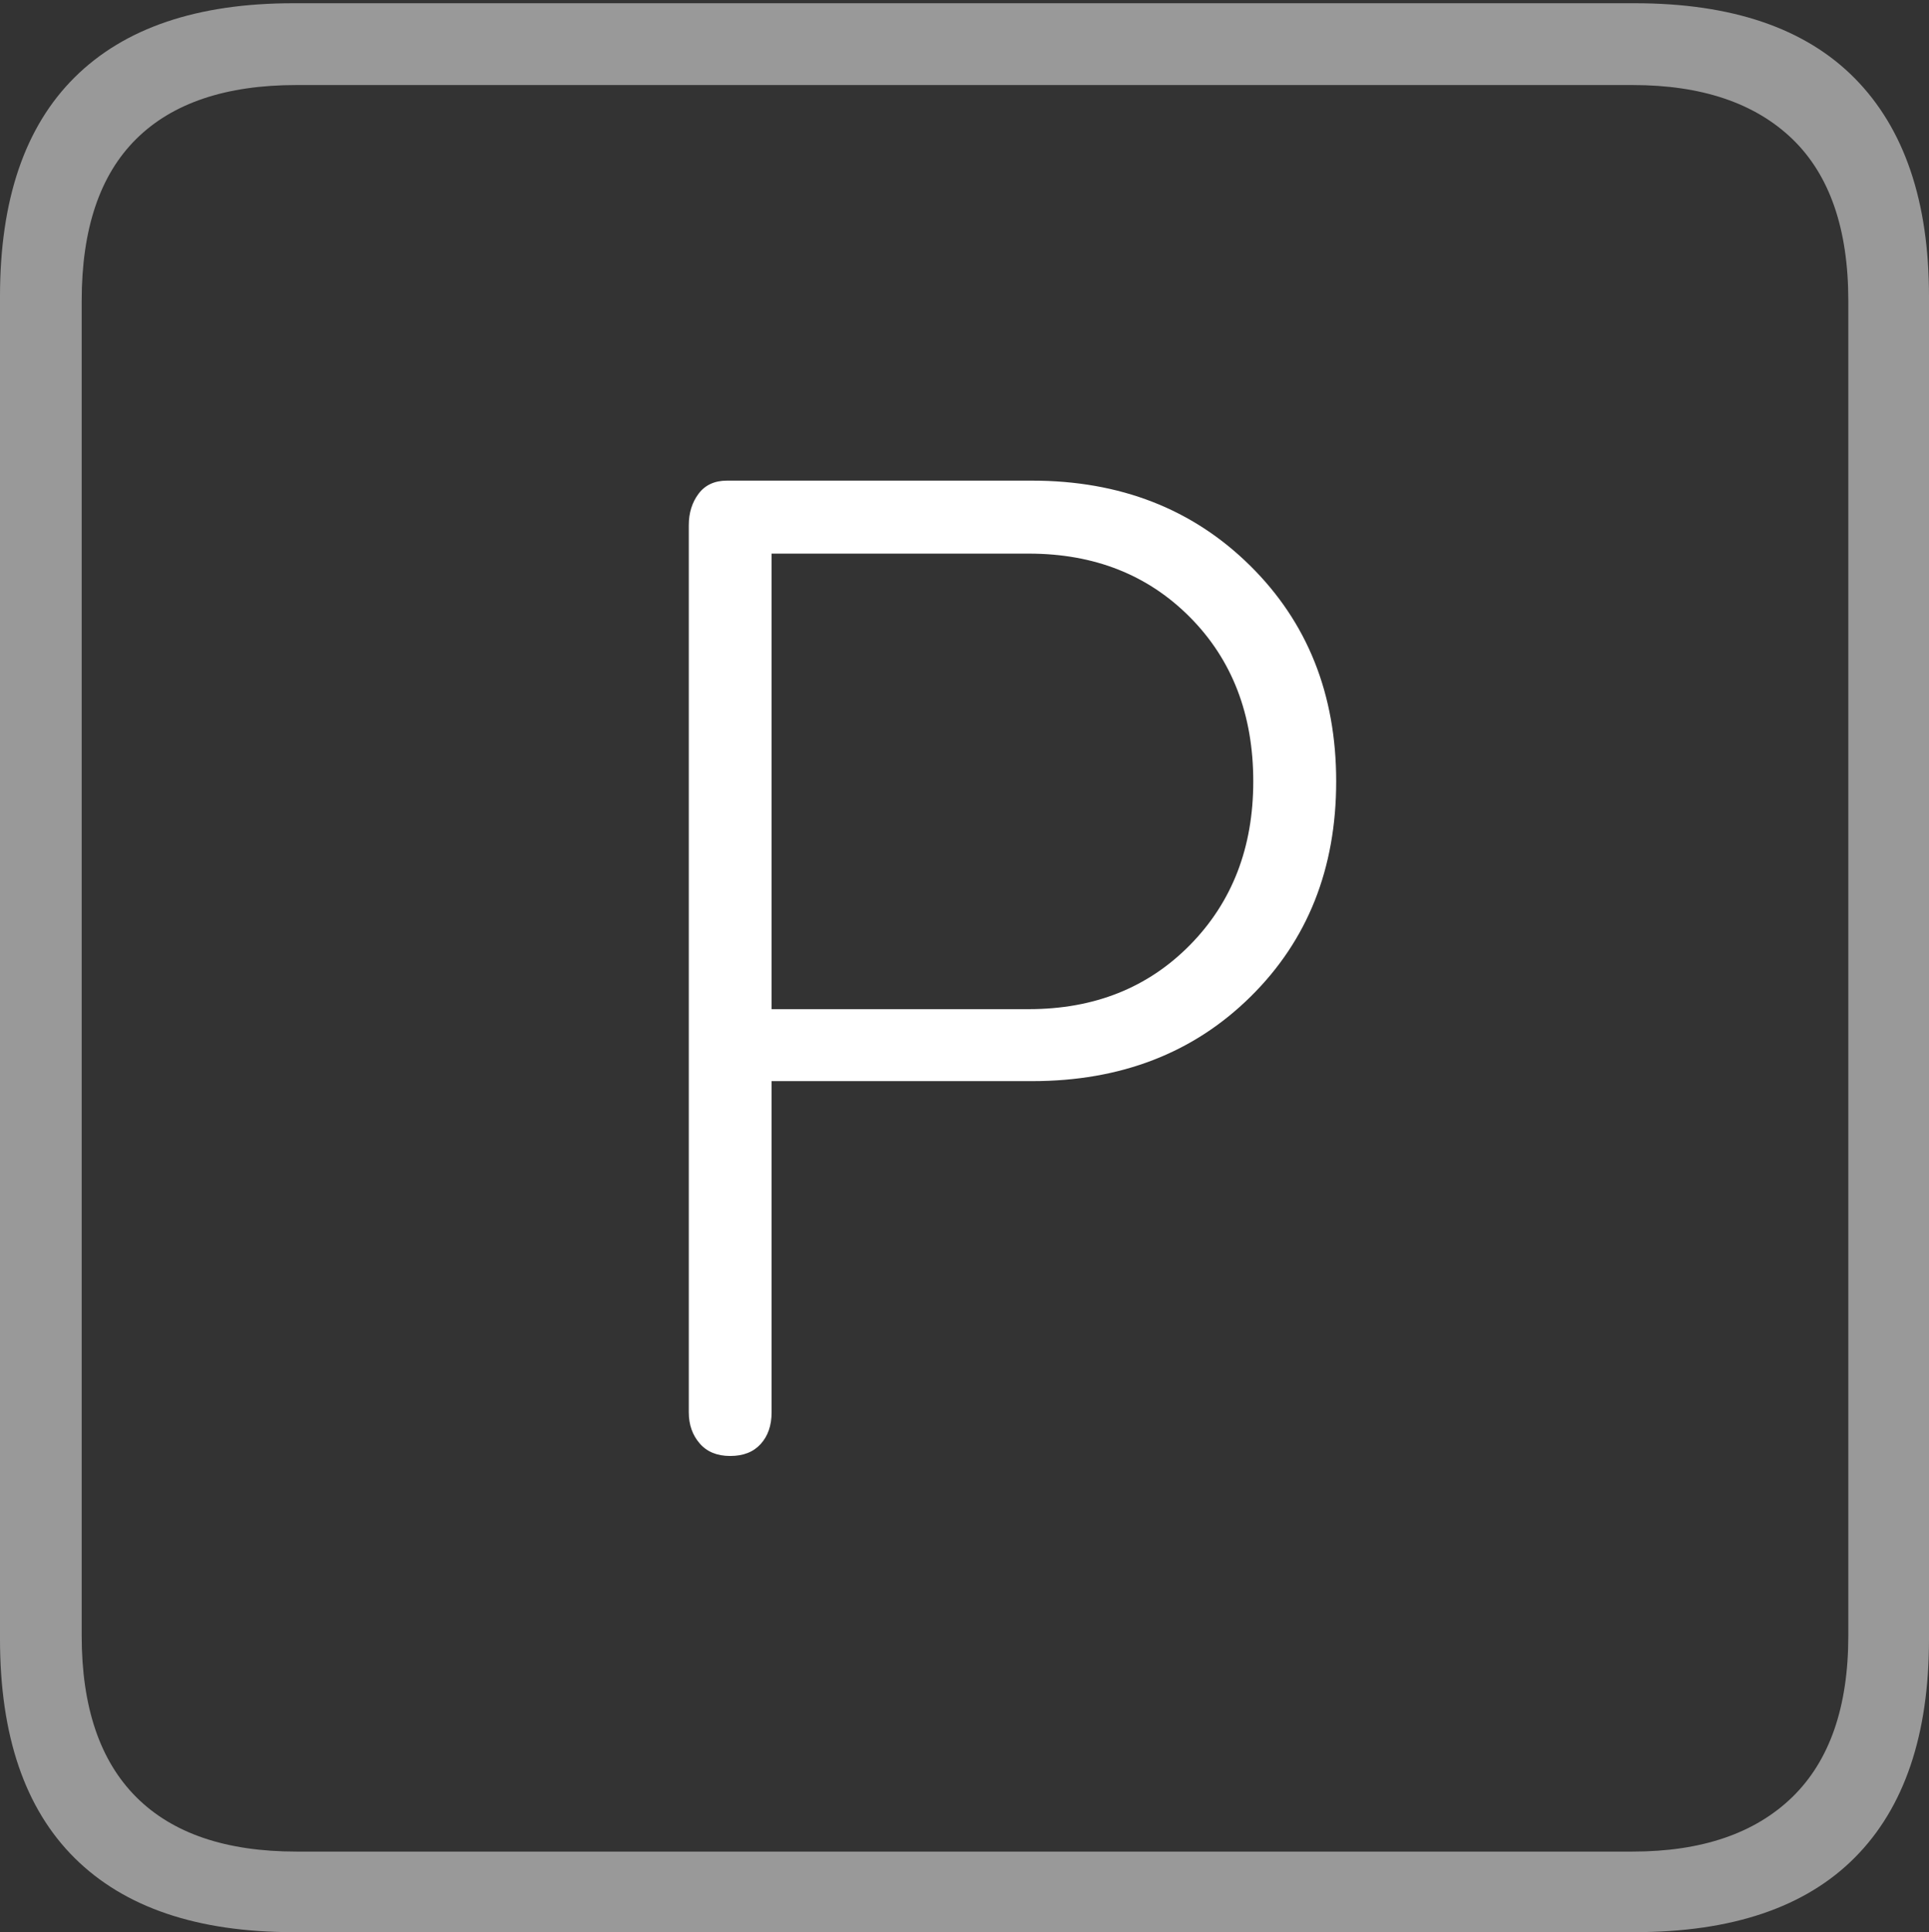 <?xml version="1.0" encoding="UTF-8"?>
<!--Generator: Apple Native CoreSVG 175-->
<!DOCTYPE svg
PUBLIC "-//W3C//DTD SVG 1.1//EN"
       "http://www.w3.org/Graphics/SVG/1.1/DTD/svg11.dtd">
<svg version="1.1" xmlns="http://www.w3.org/2000/svg" xmlns:xlink="http://www.w3.org/1999/xlink" width="17.285" height="17.314">
 <rect width="100%" height="100%" fill="#333333" stroke="none"/>
 <g>
  <rect height="17.314" opacity="0" width="17.285" x="0" y="0"/>
  <path d="M2.627 17.314L14.648 17.314Q15.957 17.314 16.621 16.645Q17.285 15.977 17.285 14.688L17.285 2.656Q17.285 1.377 16.621 0.703Q15.957 0.029 14.648 0.029L2.627 0.029Q1.338 0.029 0.669 0.693Q0 1.357 0 2.656L0 14.688Q0 15.986 0.669 16.65Q1.338 17.314 2.627 17.314ZM2.656 16.592Q1.709 16.592 1.221 16.104Q0.732 15.615 0.732 14.658L0.732 2.695Q0.732 1.729 1.221 1.245Q1.709 0.762 2.656 0.762L14.629 0.762Q15.557 0.762 16.06 1.245Q16.562 1.729 16.562 2.695L16.562 14.658Q16.562 15.615 16.06 16.104Q15.557 16.592 14.629 16.592Z" fill="rgba(255,255,255,0.5)"/>
  <path d="M6.543 13.047Q6.719 13.047 6.816 12.94Q6.914 12.832 6.914 12.656L6.914 9.688L9.248 9.688Q10.44 9.688 11.206 8.931Q11.973 8.174 11.973 7.002Q11.973 5.83 11.201 5.068Q10.43 4.307 9.248 4.307L6.514 4.307Q6.348 4.307 6.26 4.424Q6.172 4.541 6.172 4.707L6.172 12.656Q6.172 12.822 6.27 12.935Q6.367 13.047 6.543 13.047ZM6.914 9.043L6.914 4.961L9.219 4.961Q10.098 4.961 10.664 5.532Q11.23 6.104 11.23 7.002Q11.23 7.891 10.664 8.467Q10.098 9.043 9.219 9.043Z" fill="#ffffff"/>
 </g>
</svg>
